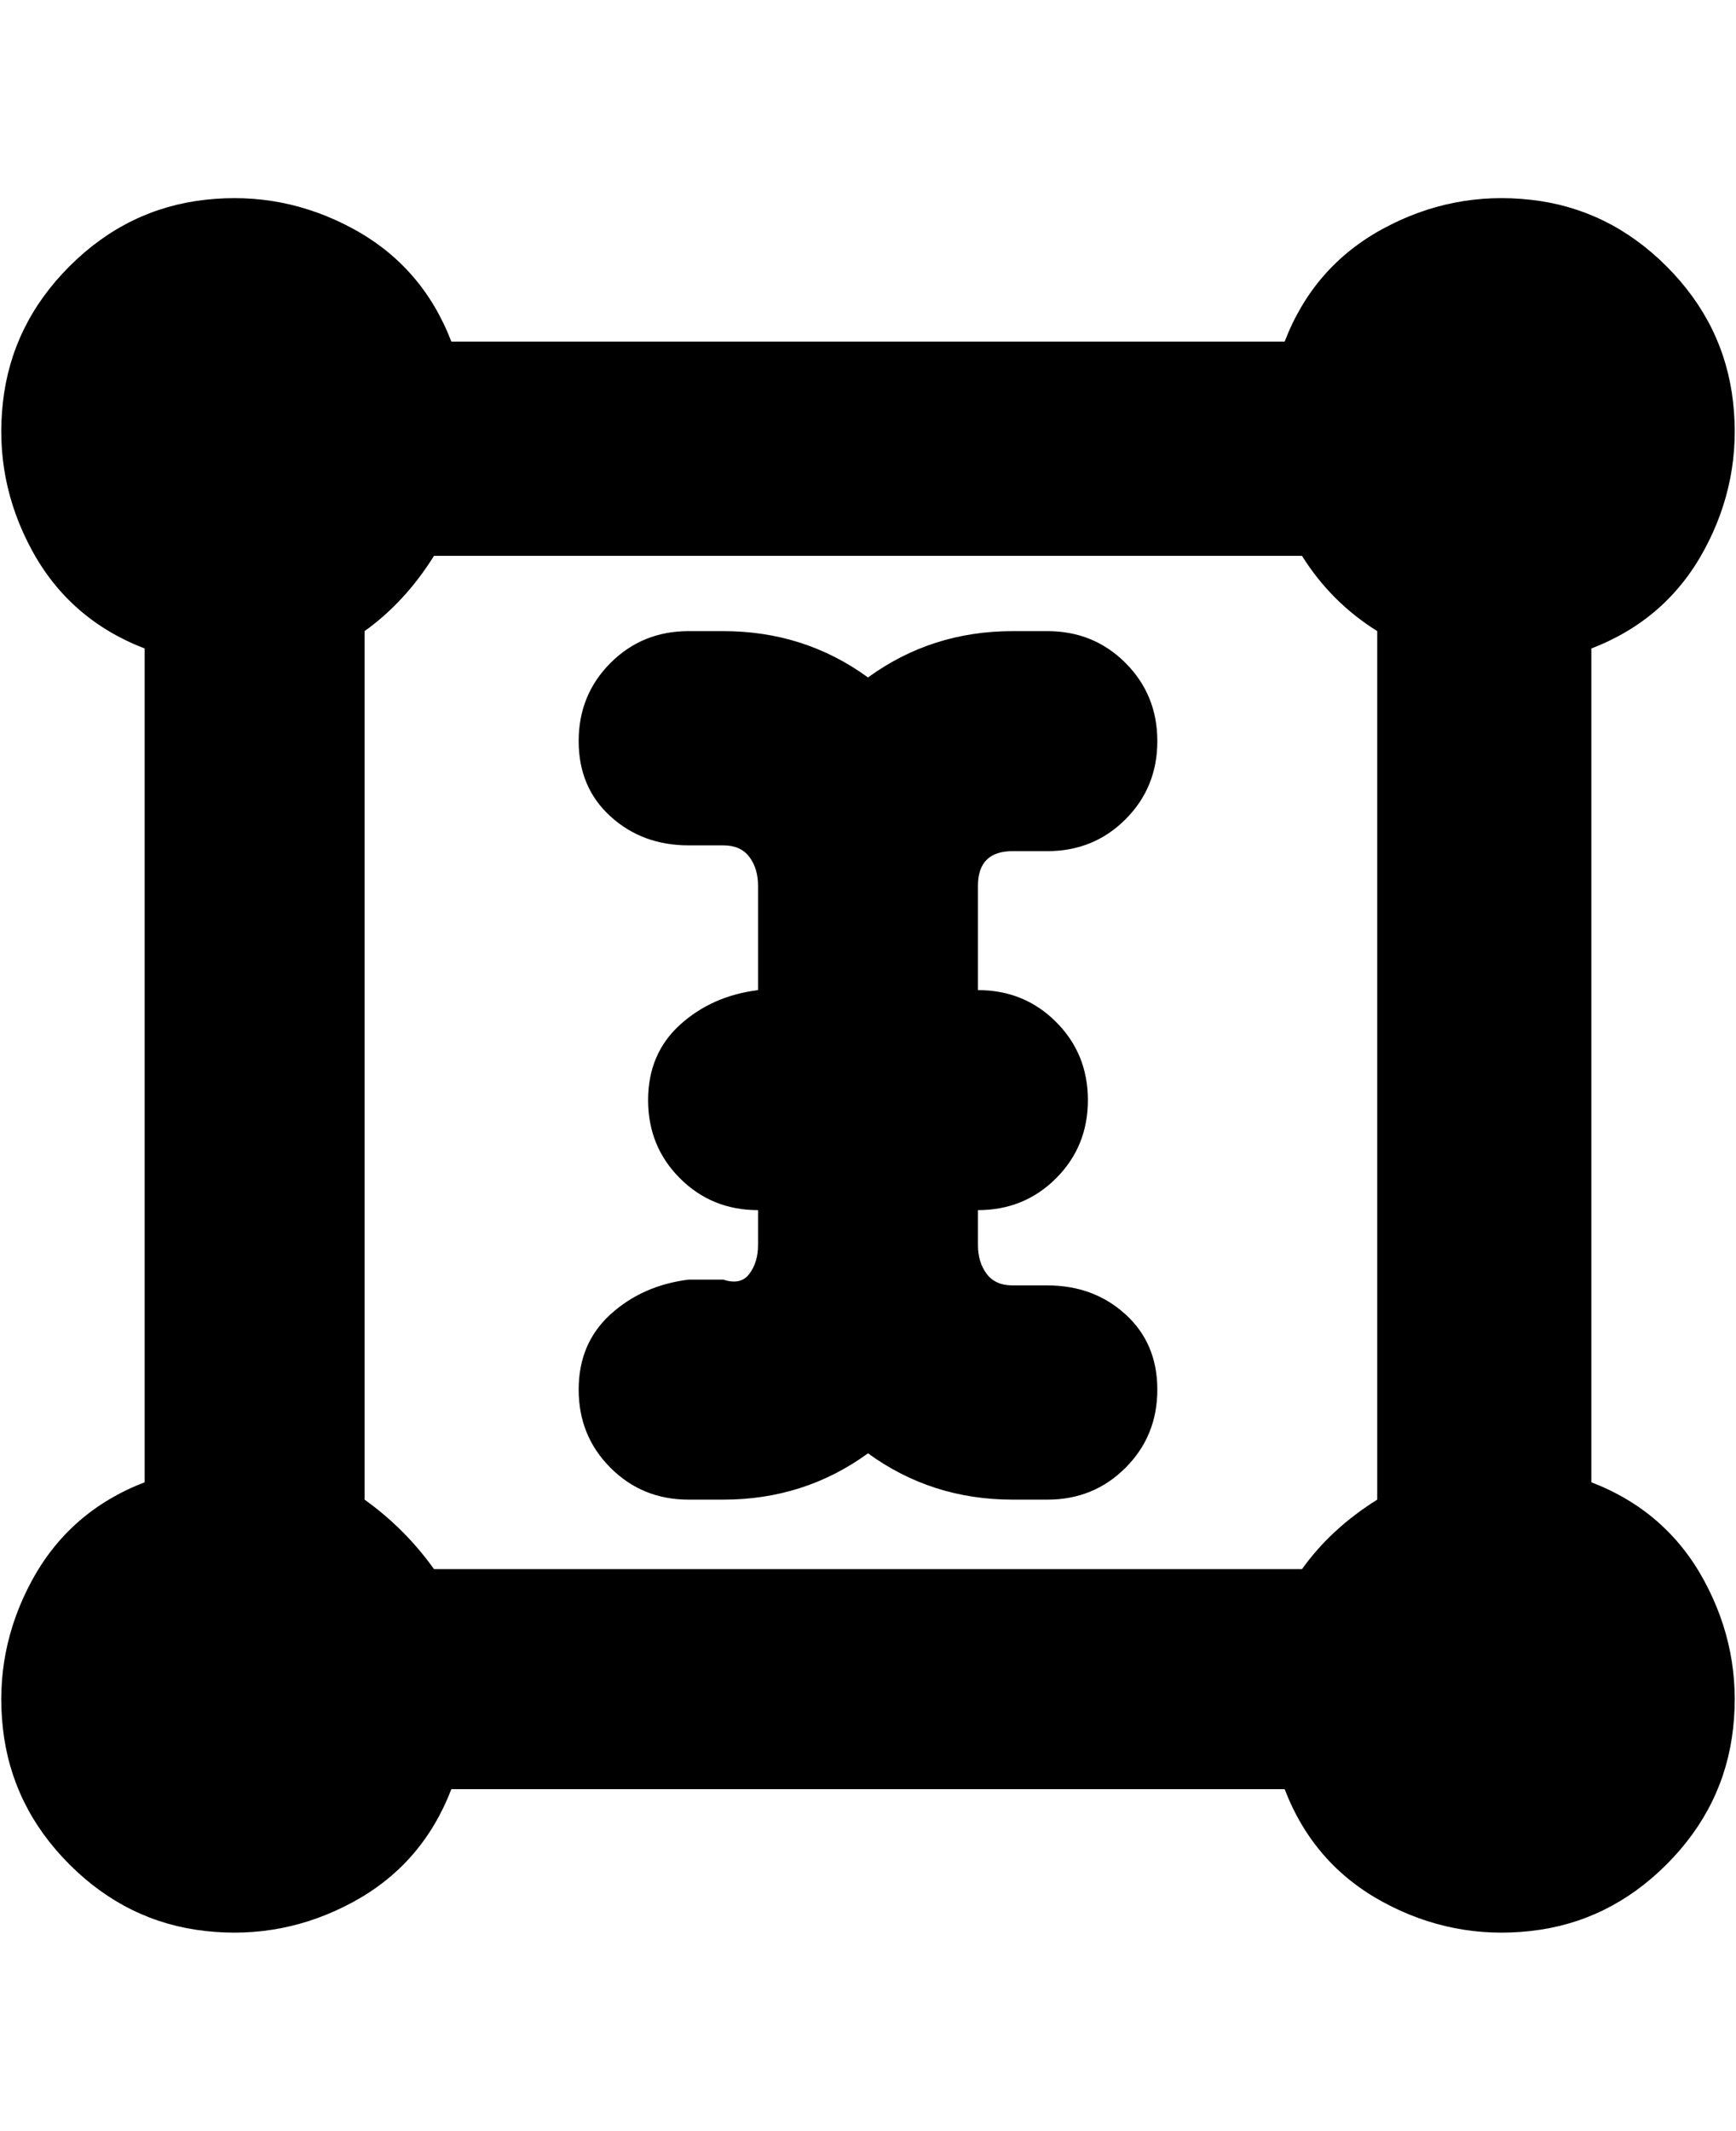 <svg viewBox="0 0 300 368" xmlns="http://www.w3.org/2000/svg"><path d="M275 256V112q13-5 19.5-17t5-25.5Q298 56 288 46t-23.5-11.5Q251 33 239 39.5T222 59H78q-5-13-17-19.5t-25.5-5Q22 36 12 46T.5 69.5Q-1 83 5.5 95T25 112v144q-13 5-19.5 17t-5 25.5Q2 312 12 322t23.5 11.5q13.5 1.5 25.5-5T78 309h144q5 13 17 19.5t25.5 5Q278 332 288 322t11.5-23.5q1.5-13.5-5-25.5T275 256zm-212 3V109q7-5 12-13h150q5 8 13 13v150q-8 5-13 12H75q-5-7-12-12zm106-50v6q0 3 1.5 5t4.5 2h6q8 0 13.5 5t5.5 13q0 8-5.5 13.5T181 259h-6q-14 0-25-8-11 8-25 8h-6q-8 0-13.5-5.5T100 240q0-8 5.5-13t13.5-6h6q3 1 4.5-1t1.5-5v-6q-8 0-13.5-5.5T112 190q0-8 5.5-13t13.5-6v-18q0-3-1.5-5t-4.5-2h-6q-8 0-13.5-5t-5.5-13q0-8 5.5-13.5T119 109h6q14 0 25 8 11-8 25-8h6q8 0 13.5 5.5T200 128q0 8-5.5 13.5T181 147h-6q-3 0-4.5 1.5T169 153v18q8 0 13.5 5.5T188 190q0 8-5.5 13.5T169 209z"/></svg>